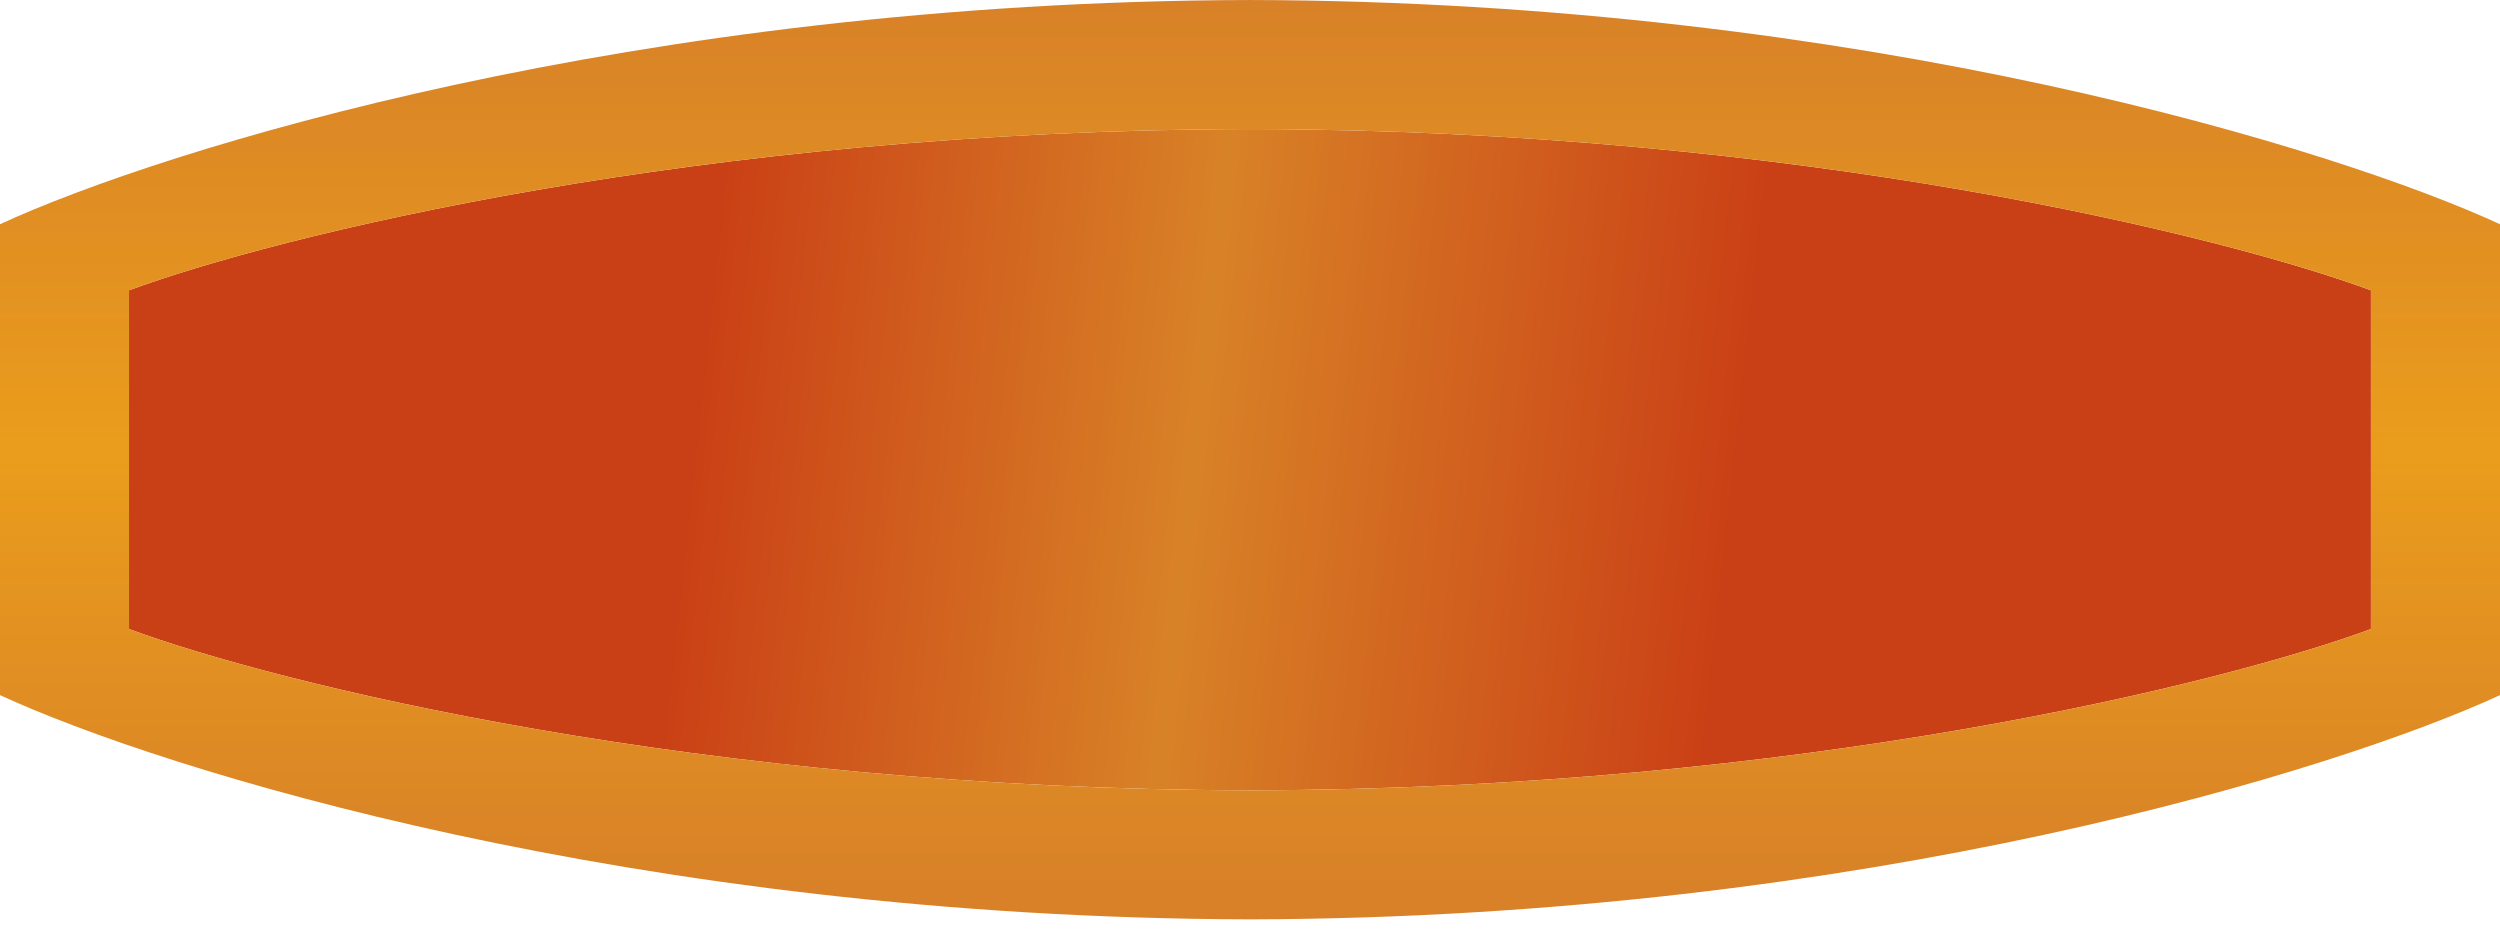 <svg xmlns="http://www.w3.org/2000/svg" width="169" height="63" viewBox="0 0 169 63" fill="none">
  <path d="M8.719 42.523V19.626C18.484 16.009 47.253 8.793 84.496 8.723C121.739 8.793 150.508 16.009 160.274 19.626V42.523C150.508 46.139 121.739 53.355 84.496 53.425C47.253 53.355 18.484 46.139 8.719 42.523Z" fill="url(#paint0_linear_2650_8337)"/>
  <path fill-rule="evenodd" clip-rule="evenodd" d="M0 15.158V46.99C10.889 52.019 42.97 62.051 84.5 62.148C126.03 62.051 158.111 52.019 169 46.99V15.158C158.111 10.13 126.03 0.098 84.5 0.001C42.97 0.098 10.889 10.13 0 15.158ZM8.723 19.626V42.523C18.488 46.139 47.257 53.355 84.5 53.425C121.743 53.355 150.512 46.139 160.277 42.523V19.626C150.512 16.009 121.743 8.793 84.5 8.723C47.257 8.793 18.488 16.009 8.723 19.626Z" fill="url(#paint1_linear_2650_8337)"/>
  <defs>
    <linearGradient id="paint0_linear_2650_8337" x1="46.88" y1="30.529" x2="116.661" y2="38.161" gradientUnits="userSpaceOnUse">
      <stop stop-color="#CA4016"/>
      <stop offset="0.479" stop-color="#D88227"/>
      <stop offset="1" stop-color="#CA4016"/>
    </linearGradient>
    <linearGradient id="paint1_linear_2650_8337" x1="84.5" y1="0" x2="84.5" y2="62.148" gradientUnits="userSpaceOnUse">
      <stop stop-color="#D88128"/>
      <stop offset="0.49" stop-color="#EA9D1C"/>
      <stop offset="0.969" stop-color="#D88128"/>
    </linearGradient>
  </defs>
</svg>